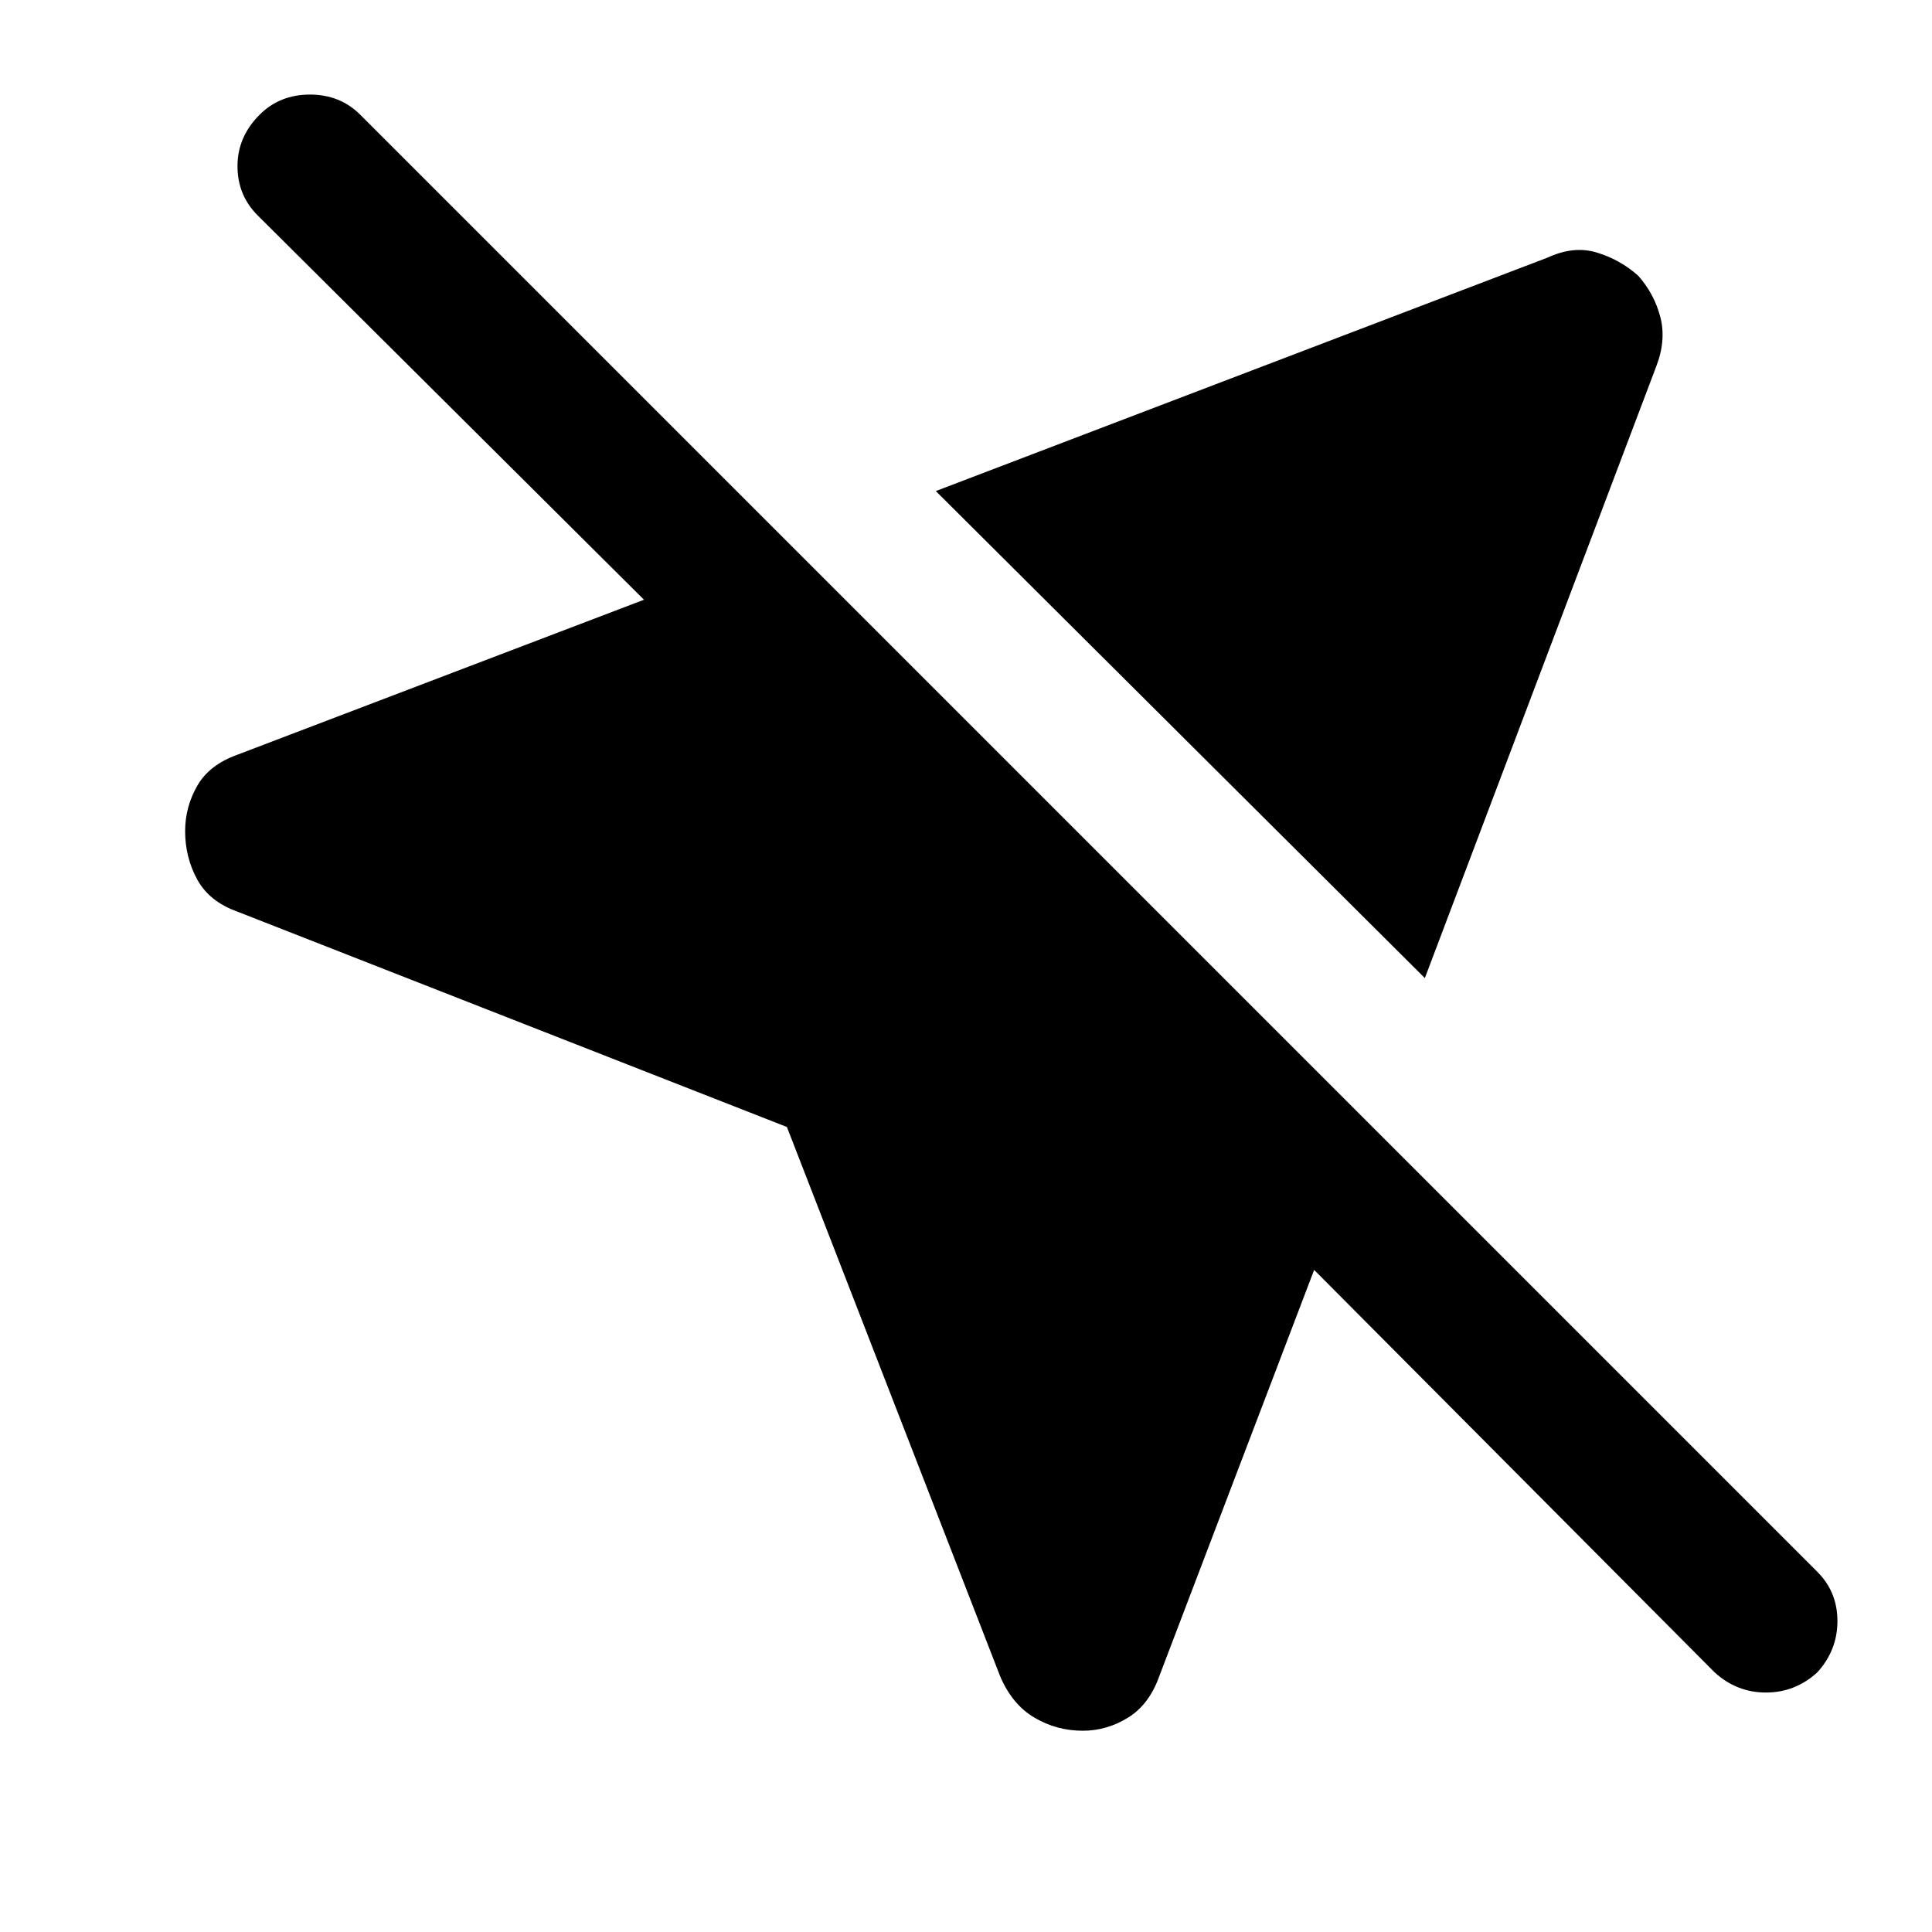 <svg xmlns="http://www.w3.org/2000/svg" height="40" width="40"><path d="M16.292 23.333 4.917 18.875Q4.333 18.667 4.083 18.208Q3.833 17.75 3.833 17.208Q3.833 16.708 4.083 16.271Q4.333 15.833 4.917 15.625L13.333 12.417L5.333 4.458Q4.917 4.042 4.917 3.438Q4.917 2.833 5.375 2.375Q5.792 1.958 6.417 1.958Q7.042 1.958 7.458 2.375L37.625 32.542Q38.042 32.958 38.042 33.562Q38.042 34.167 37.625 34.625Q37.167 35.042 36.562 35.042Q35.958 35.042 35.5 34.625L27.208 26.292L24 34.708Q23.792 35.292 23.354 35.562Q22.917 35.833 22.417 35.833Q21.875 35.833 21.417 35.562Q20.958 35.292 20.708 34.708ZM29.5 20.25 19.375 10.167 32.042 5.333Q32.583 5.083 33.062 5.229Q33.542 5.375 33.917 5.708Q34.25 6.083 34.375 6.563Q34.5 7.042 34.292 7.583Z"/></svg>
